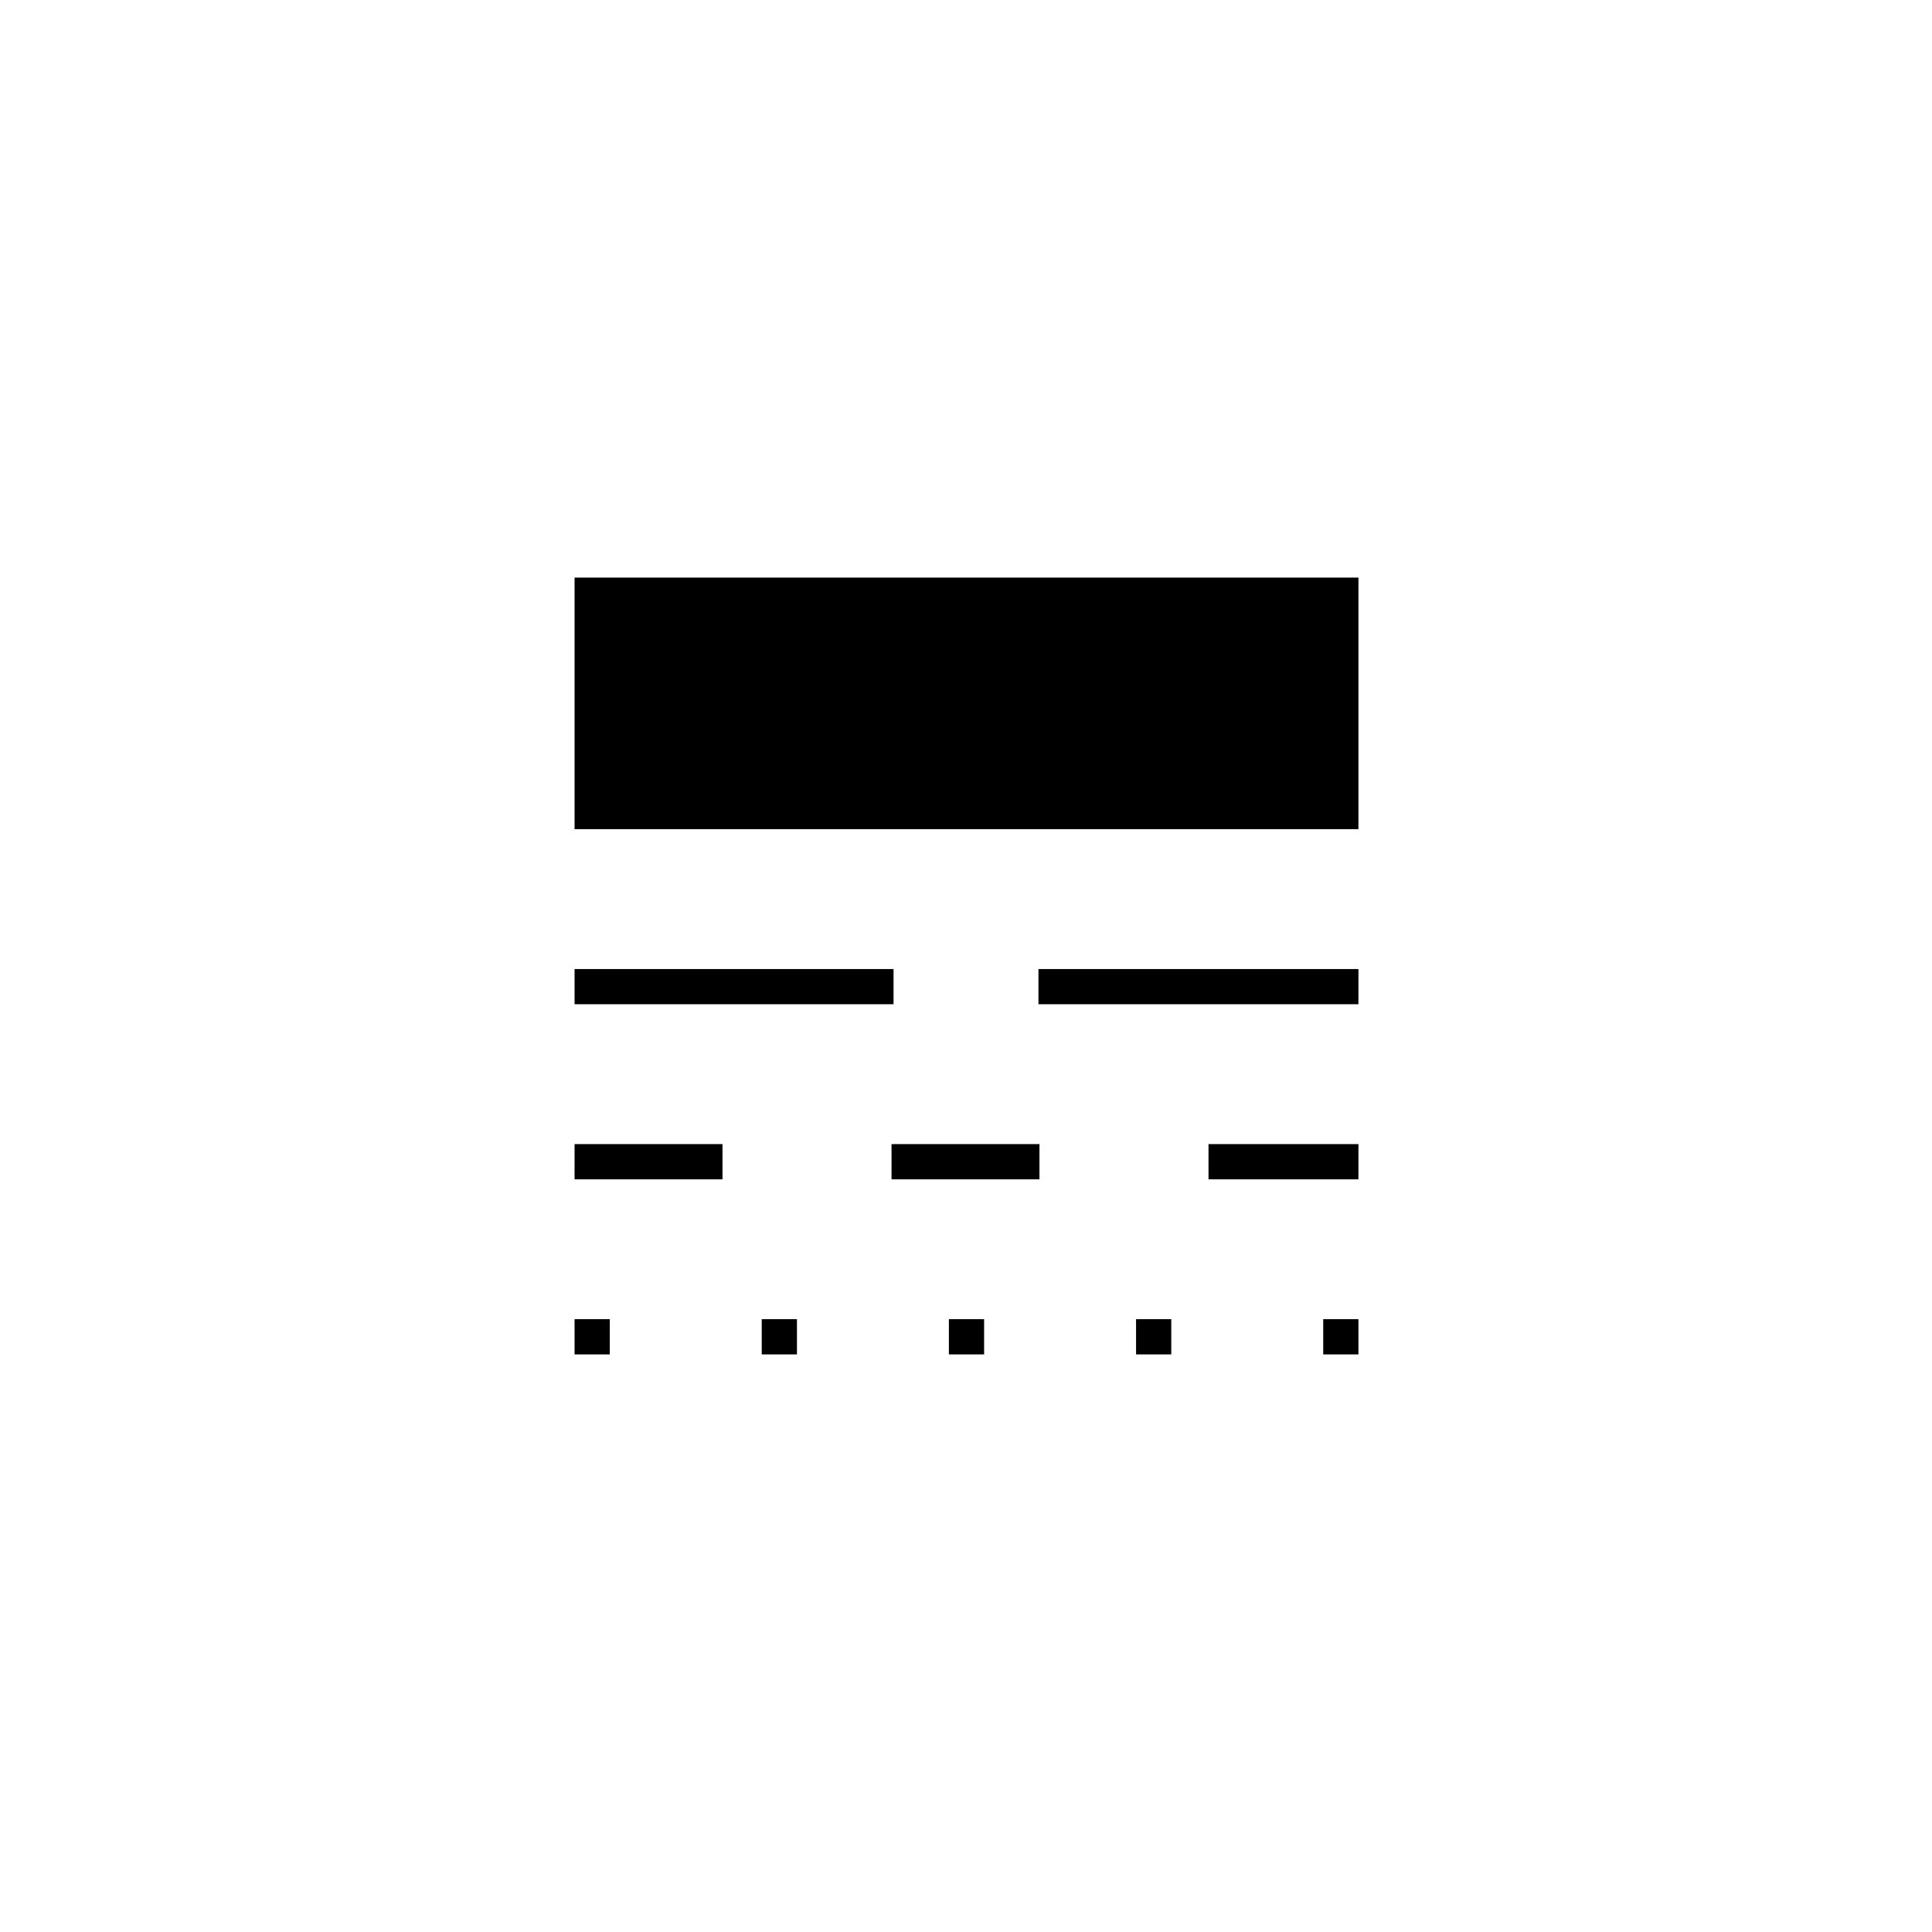 <svg xmlns="http://www.w3.org/2000/svg" height="20" viewBox="0 -960 960 960" width="20"><path d="M285.5-287v-17.5H303v17.5h-17.5Zm0-87v-17.5H359v17.5h-73.5Zm0-87v-17.5H444v17.5H285.5Zm0-87v-125H675v125H285.5Zm93 261v-17.5H396v17.5h-17.5Zm64.5-87v-17.5h73.5v17.5H443Zm28.5 87v-17.5H489v17.5h-17.5ZM516-461v-17.5h159v17.5H516Zm48.5 174v-17.5H582v17.5h-17.5Zm36-87v-17.5H675v17.5h-74.5Zm57 87v-17.5H675v17.5h-17.5Z"/></svg>
